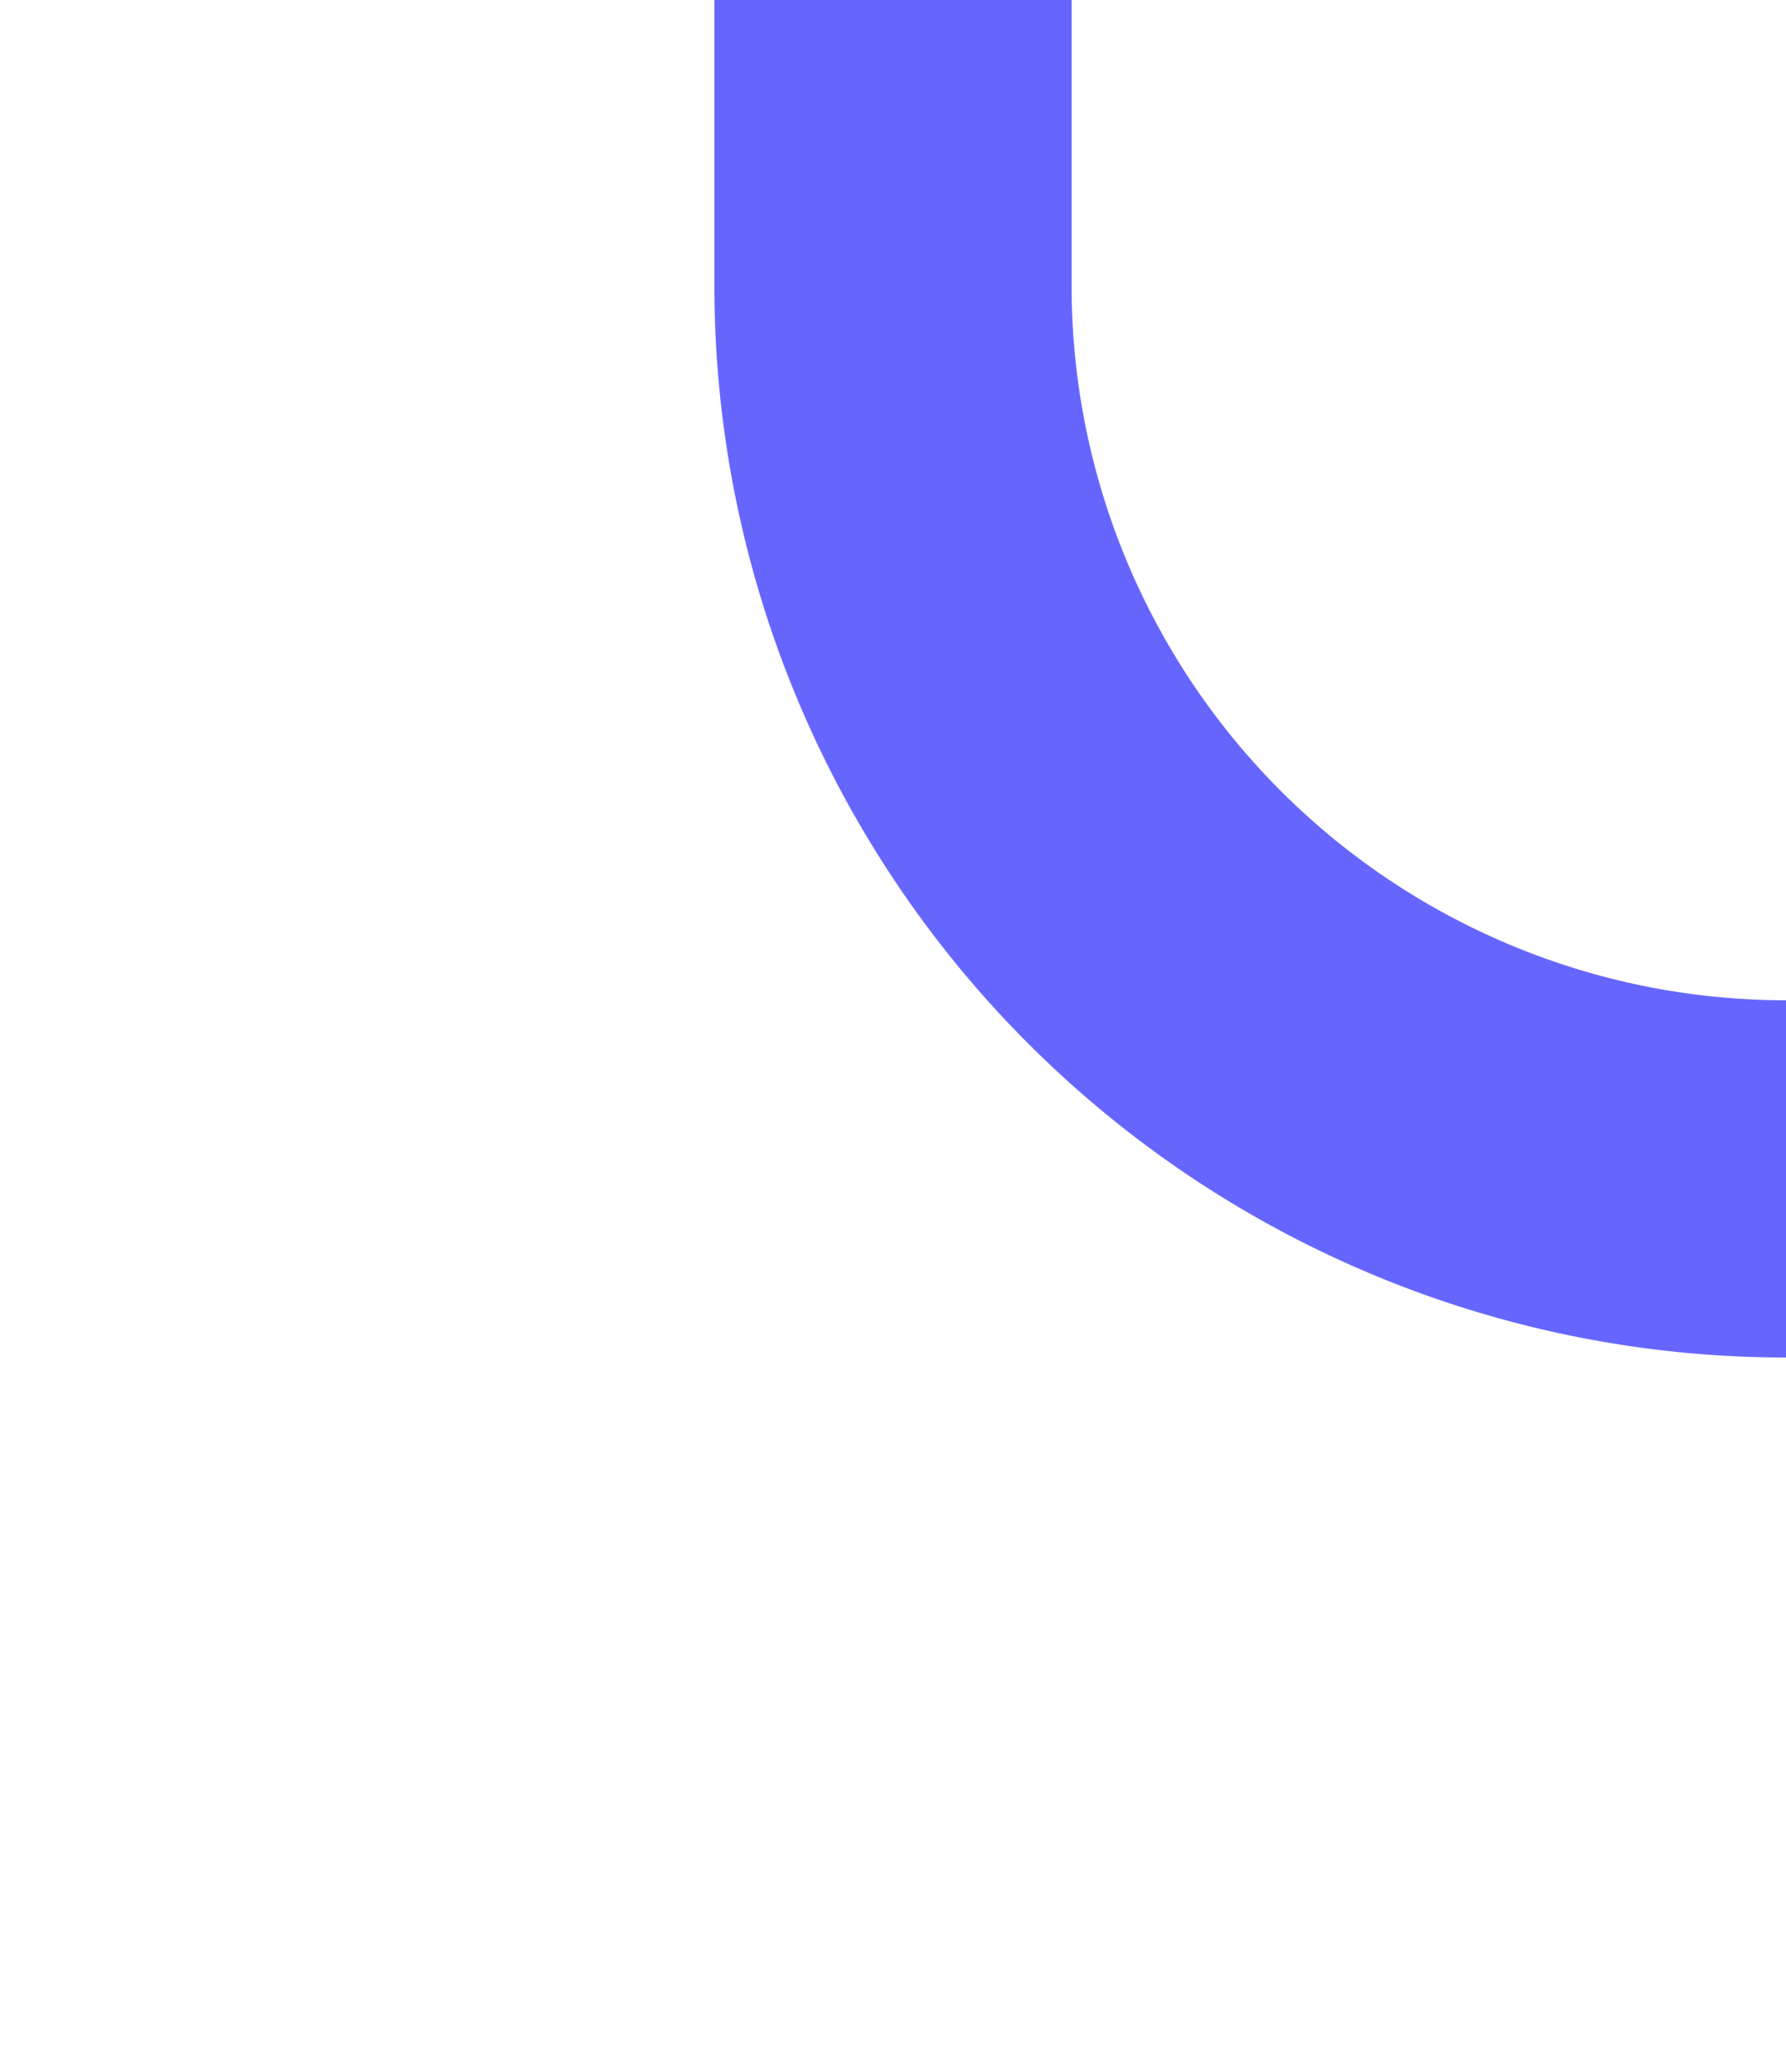 ﻿<?xml version="1.0" encoding="utf-8"?>
<svg version="1.1" xmlns:xlink="http://www.w3.org/1999/xlink" width="10px" height="11.6px" preserveAspectRatio="xMidYMin meet" viewBox="1293 443  8 11.6" xmlns="http://www.w3.org/2000/svg">
  <path d="M 1297 443  L 1297 444.6  A 5 5 0 0 0 1302 449.6 L 1435 449.6  A 5 5 0 0 0 1440 444.6 L 1440 154  A 5 5 0 0 1 1445 149 L 1448 149  " stroke-width="2" stroke="#6666ff" fill="none" />
  <path d="M 1442.893 144.707  L 1447.186 149  L 1442.893 153.293  L 1444.307 154.707  L 1449.307 149.707  L 1450.014 149  L 1449.307 148.293  L 1444.307 143.293  L 1442.893 144.707  Z " fill-rule="nonzero" fill="#6666ff" stroke="none" />
</svg>